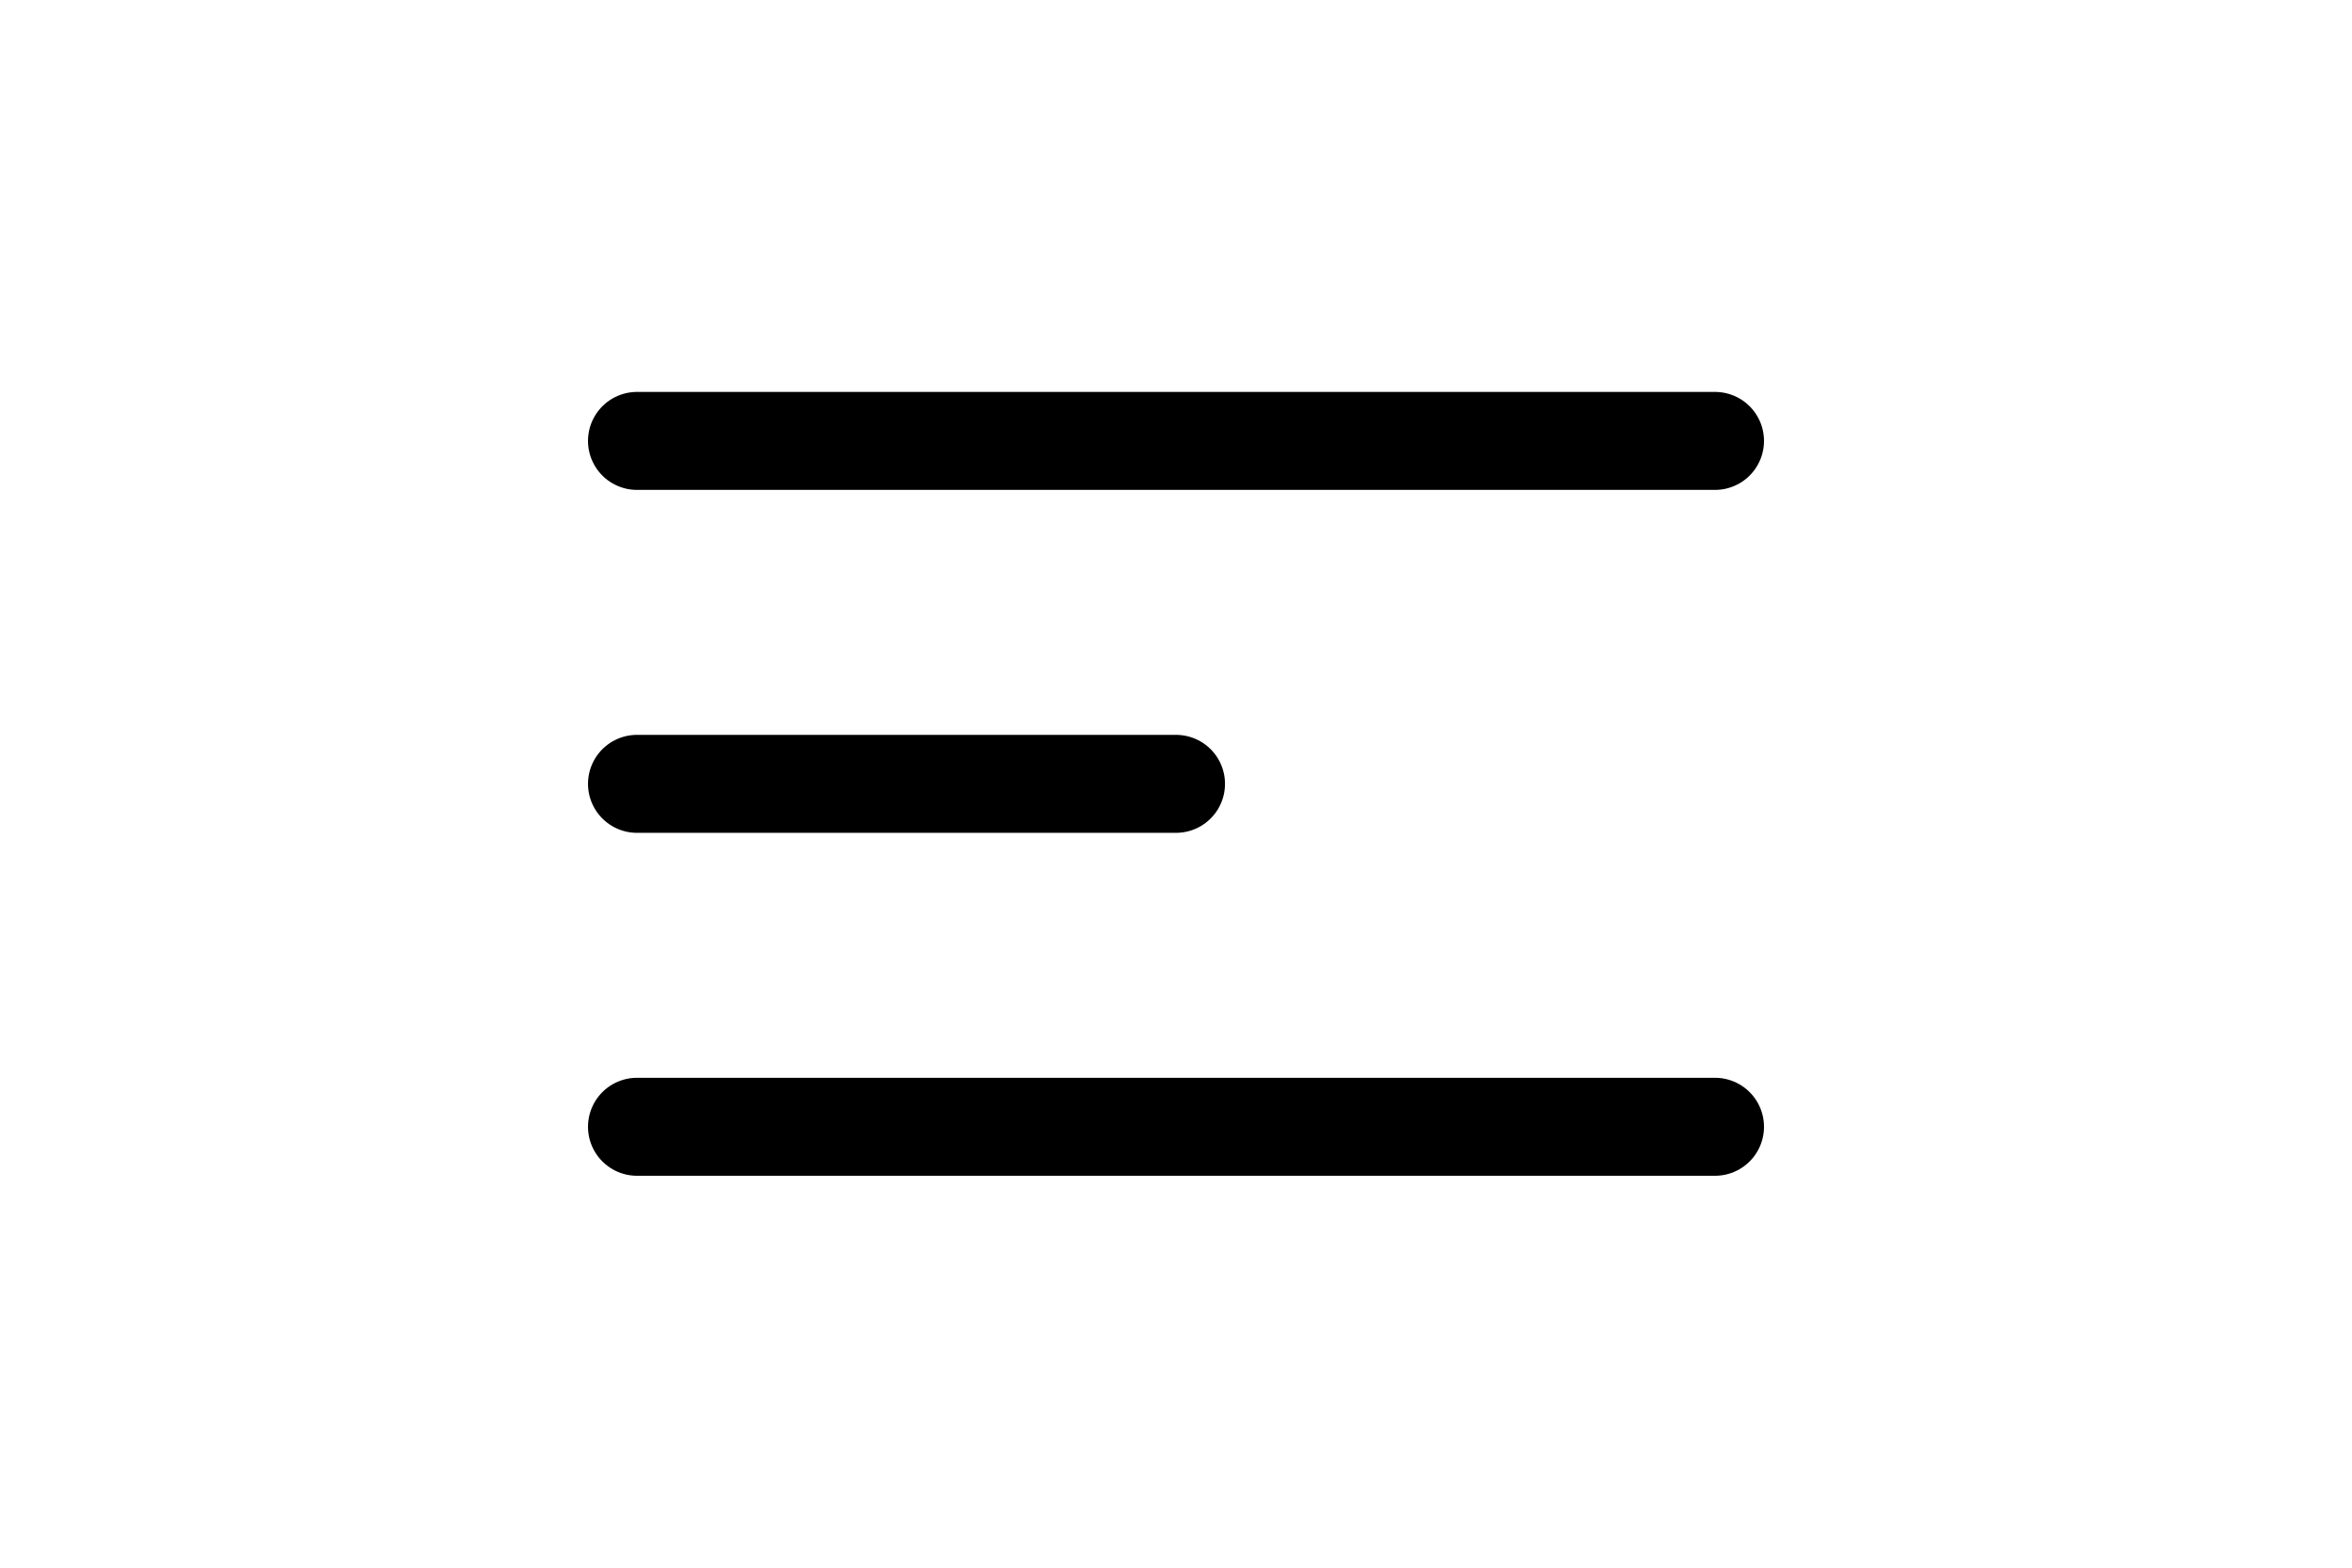 <svg height="1em" viewBox="0 0 24 24" fill="none" xmlns="http://www.w3.org/2000/svg">
<path d="M3.75 6.75H20.25M3.75 12H12M3.75 17.25H20.25" stroke="currentColor" stroke-width="1.5" stroke-linecap="round" stroke-linejoin="round"/>
</svg>
